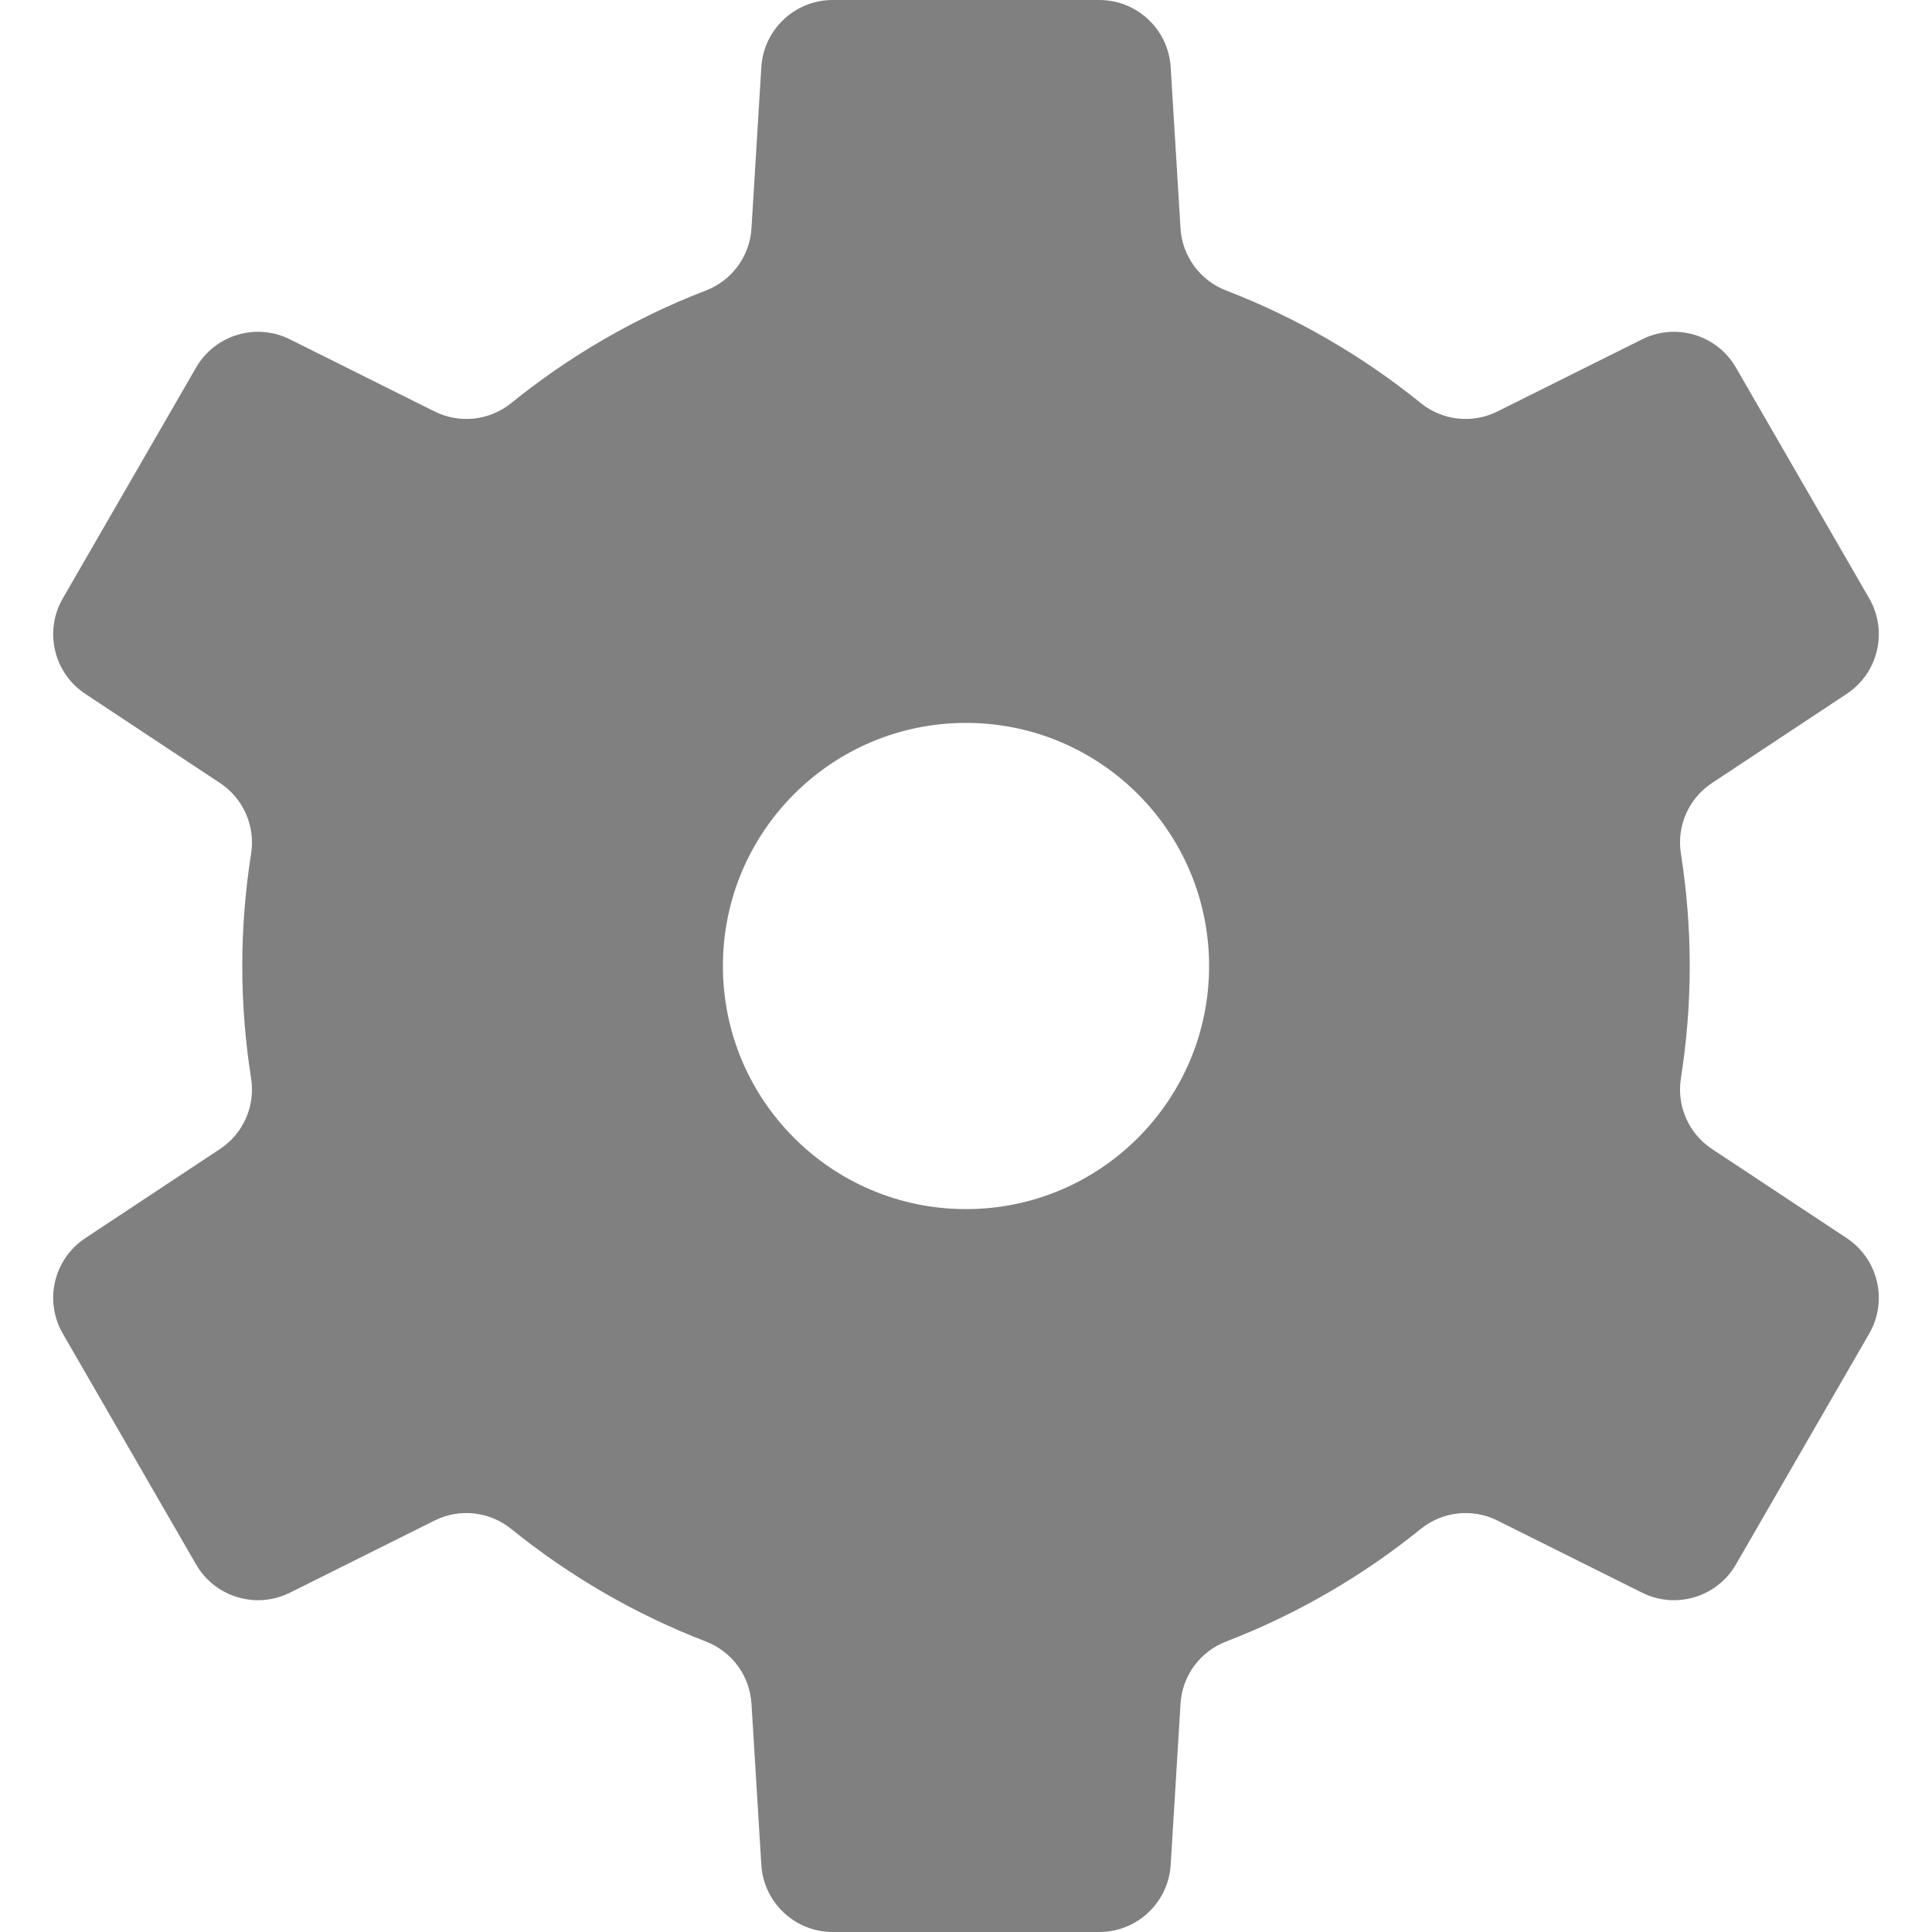 <?xml version="1.0" encoding="UTF-8" standalone="no"?>
<!-- Generator: Adobe Illustrator 18.0.0, SVG Export Plug-In . SVG Version: 6.00 Build 0)  -->

<svg
   xmlns:dc="http://purl.org/dc/elements/1.1/"
   xmlns:cc="http://creativecommons.org/ns#"
   xmlns:rdf="http://www.w3.org/1999/02/22-rdf-syntax-ns#"
   xmlns:svg="http://www.w3.org/2000/svg"
   xmlns="http://www.w3.org/2000/svg"
   xmlns:sodipodi="http://sodipodi.sourceforge.net/DTD/sodipodi-0.dtd"
   xmlns:inkscape="http://www.inkscape.org/namespaces/inkscape"
   version="1.1"
   id="_x31_0"
   x="0px"
   y="0px"
   viewBox="0 0 512 512"
   style="enable-background:new 0 0 512 512;"
   xml:space="preserve"
   inkscape:version="0.91 r13725"
   sodipodi:docname="Config1.svg"><defs
     id="defs11" /><sodipodi:namedview
     pagecolor="#ffffff"
     bordercolor="#666666"
     borderopacity="1"
     objecttolerance="10"
     gridtolerance="10"
     guidetolerance="10"
     inkscape:pageopacity="0"
     inkscape:pageshadow="2"
     inkscape:window-width="911"
     inkscape:window-height="480"
     id="namedview9"
     showgrid="false"
     inkscape:zoom="0.4609375"
     inkscape:cx="6.5084746"
     inkscape:cy="256"
     inkscape:window-x="0"
     inkscape:window-y="0"
     inkscape:window-maximized="0"
     inkscape:current-layer="_x31_0" /><style
     type="text/css"
     id="style3">
	.st0{fill:#374149;}
</style><g
     id="g5"
     style="fill:#808080"><path
       class="st0"
       d="M489.4,328.121l-35.714-23.633c-6.18-4.09-9.383-11.39-8.23-18.71c1.527-9.703,2.34-19.645,2.34-29.778   c0-10.133-0.813-20.074-2.34-29.778c-1.153-7.316,2.054-14.621,8.23-18.706l35.714-23.637c8.363-5.531,10.973-16.614,5.962-25.297   l-35.317-61.165c-5.012-8.683-15.914-11.965-24.886-7.488l-38.325,19.114c-6.629,3.308-14.562,2.43-20.324-2.23   c-15.41-12.465-32.789-22.59-51.598-29.836c-6.902-2.66-11.614-9.094-12.062-16.473l-2.606-42.695   C309.63,7.801,301.338,0,291.315,0h-70.629c-10.023,0-18.317,7.801-18.93,17.809l-2.606,42.695   c-0.45,7.379-5.16,13.813-12.062,16.473c-18.809,7.246-36.188,17.371-51.598,29.836c-5.762,4.66-13.695,5.538-20.325,2.23   L76.842,89.93c-8.973-4.477-19.875-1.195-24.886,7.488l-35.317,61.165c-5.011,8.683-2.402,19.766,5.961,25.297l35.715,23.637   c6.18,4.086,9.382,11.39,8.23,18.706c-1.527,9.703-2.34,19.645-2.34,29.778c0,10.133,0.813,20.074,2.34,29.778   c1.152,7.32-2.05,14.621-8.23,18.71l-35.715,23.633c-8.363,5.535-10.972,16.614-5.961,25.297l35.317,61.168   c5.011,8.68,15.914,11.962,24.886,7.489l38.324-19.114c6.63-3.309,14.563-2.43,20.325,2.23   c15.41,12.465,32.789,22.594,51.598,29.836c6.902,2.66,11.613,9.094,12.062,16.473l2.606,42.691   c0.613,10.004,8.906,17.809,18.93,17.809h70.629c10.023,0,18.316-7.805,18.93-17.809l2.606-42.691   c0.449-7.379,5.16-13.813,12.062-16.473c18.809-7.242,36.187-17.371,51.598-29.836c5.762-4.66,13.695-5.539,20.324-2.23   l38.325,19.114c8.972,4.473,19.874,1.191,24.886-7.489l35.317-61.168C500.373,344.734,497.763,333.656,489.4,328.121z M320.424,256   c0,35.582-28.844,64.426-64.422,64.426c-35.582,0-64.426-28.843-64.426-64.426c0-35.578,28.844-64.426,64.426-64.426   C291.58,191.574,320.424,220.422,320.424,256z"
       id="path7"
       style="fill:#808080" /></g></svg>